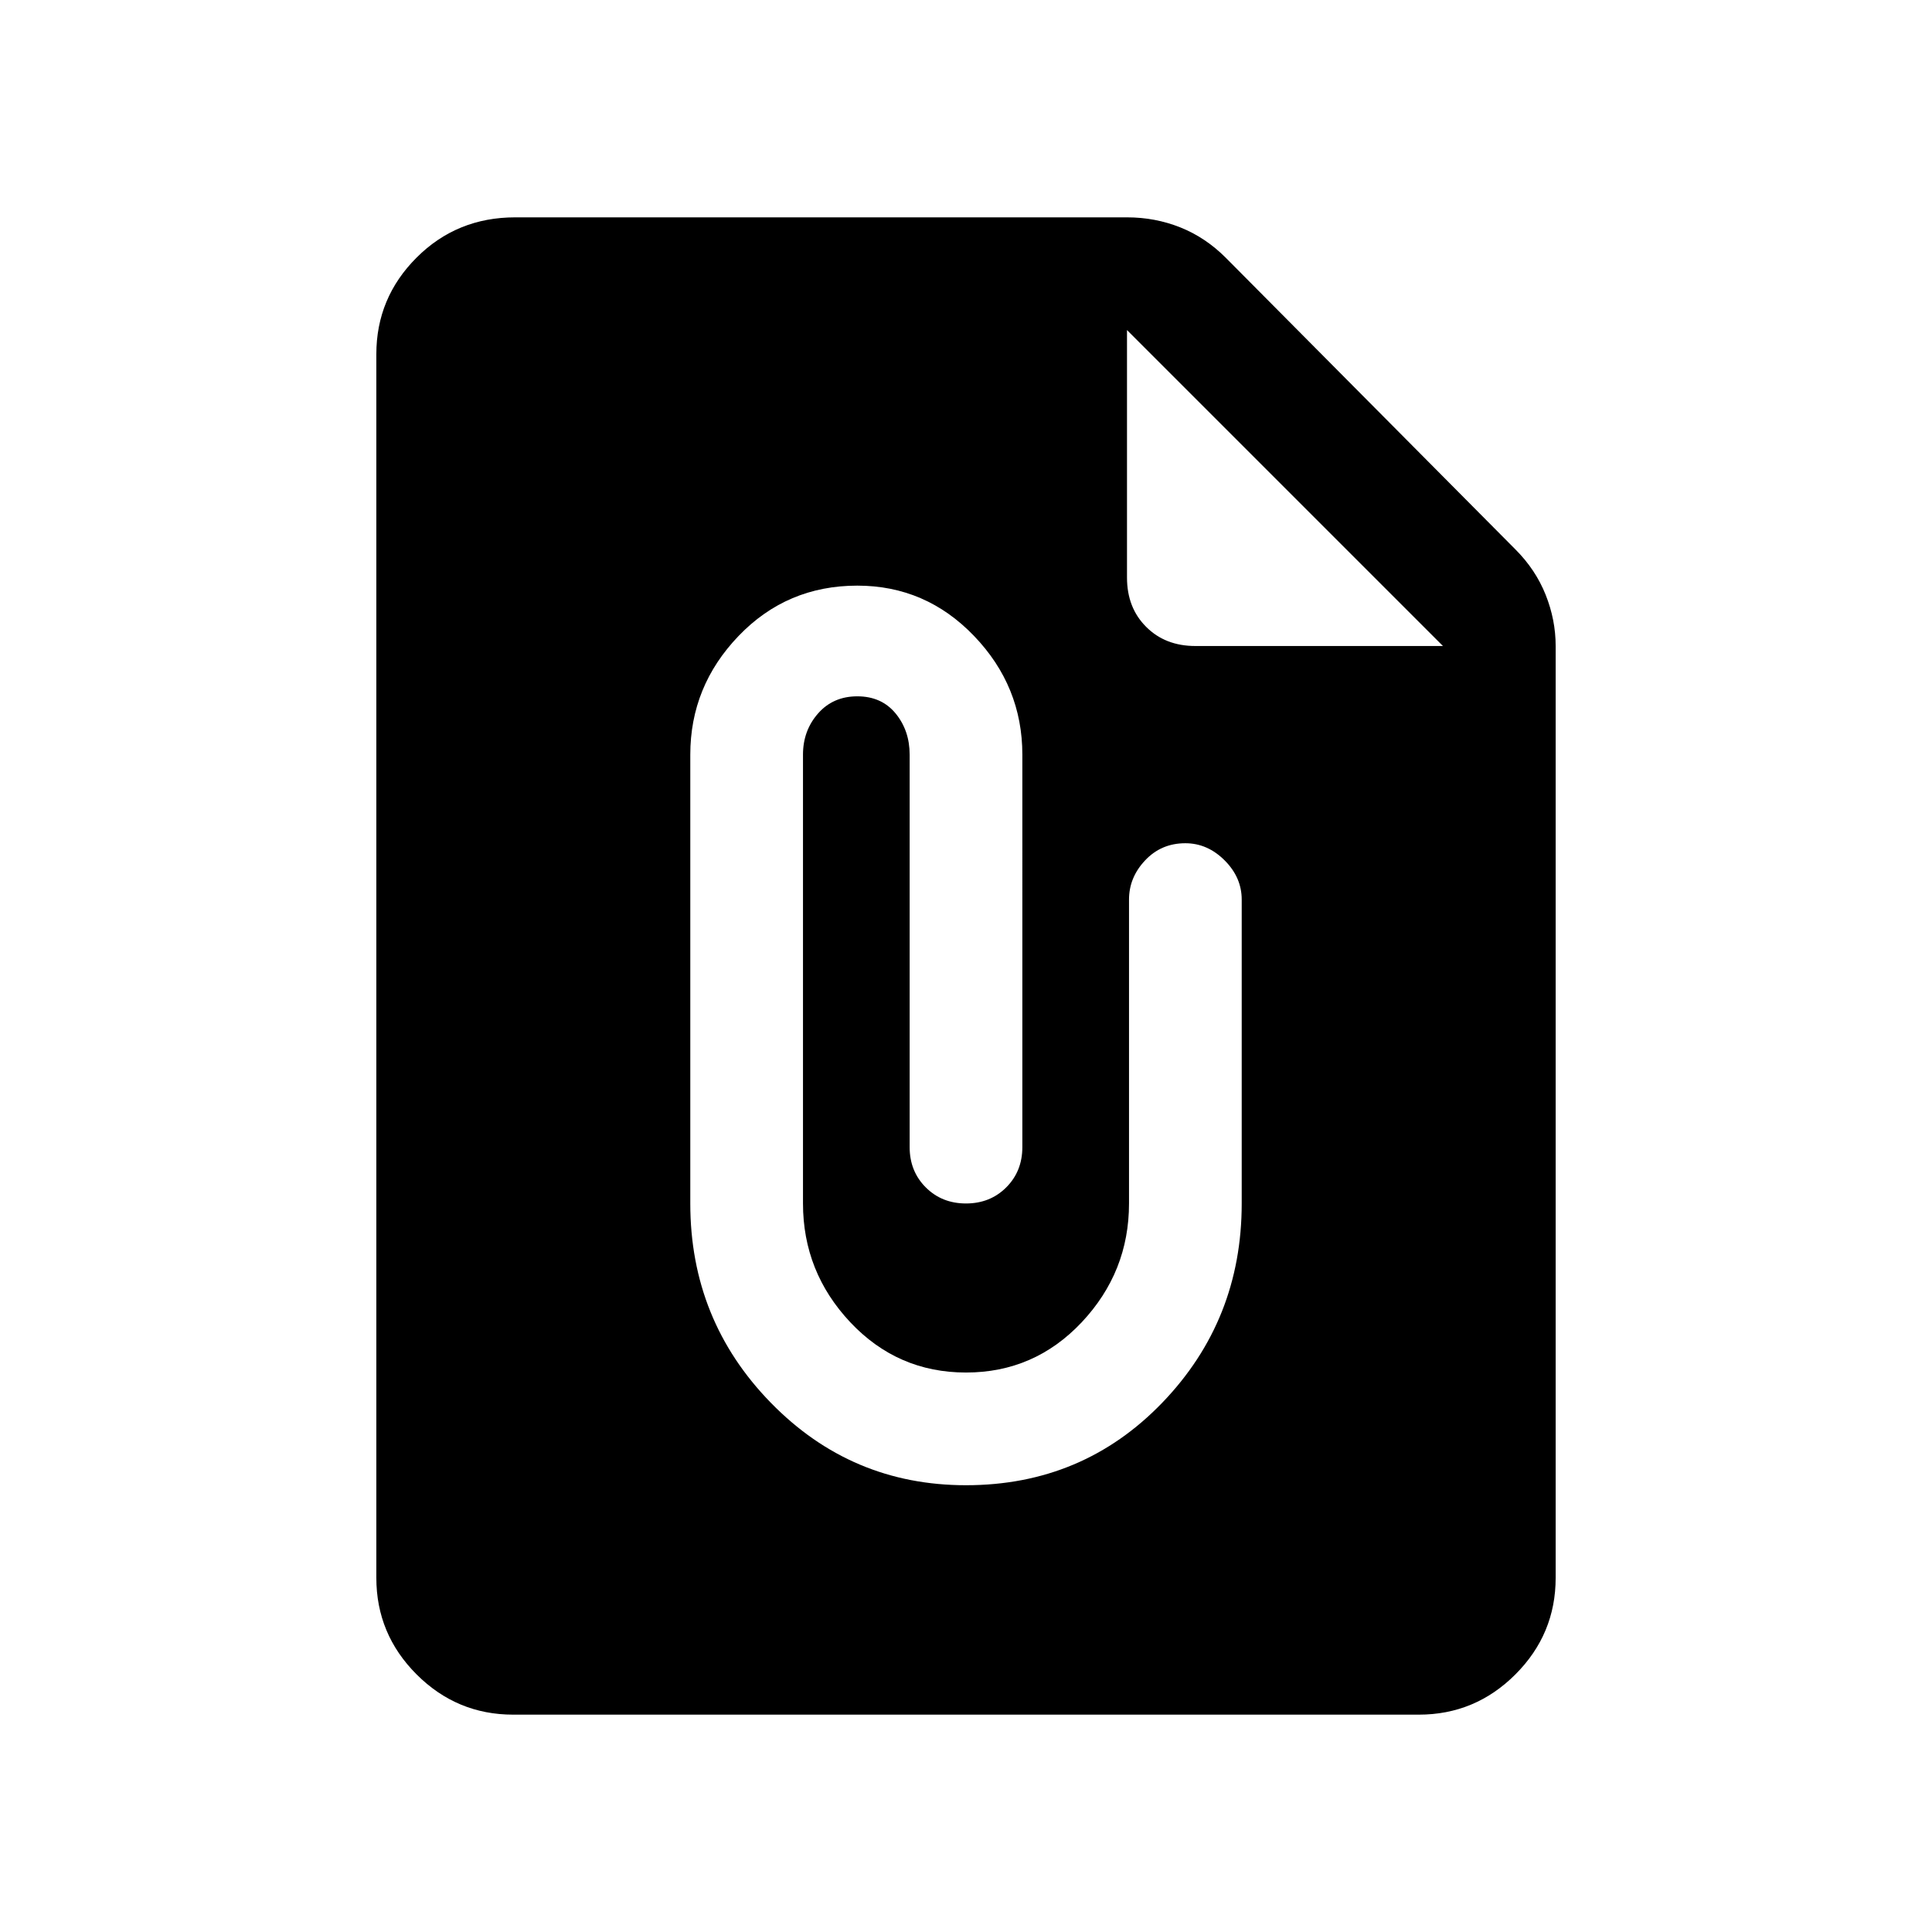 <svg xmlns="http://www.w3.org/2000/svg" height="24" width="24"><path d="M6.375 21.3q-.7 0-1.2-.5t-.5-1.2V4.4q0-.7.5-1.2T6.4 2.7H14q.35 0 .663.125.312.125.562.375l3.6 3.625q.25.25.375.562.125.313.125.638V19.6q0 .7-.5 1.2t-1.2.5ZM14.85 8.025h3.075L14 4.1v3.075q0 .375.238.612.237.238.612.238ZM12 18.45q1.45 0 2.438-1.025.987-1.025.987-2.475v-3.775q0-.275-.212-.487-.213-.213-.488-.213-.3 0-.5.213-.2.212-.2.487v3.775q0 .85-.587 1.475-.588.625-1.438.625t-1.438-.625q-.587-.625-.587-1.475V9.375q0-.3.188-.513.187-.212.487-.212t.475.212q.175.213.175.513v4.875q0 .3.2.5t.5.2q.3 0 .5-.2t.2-.5V9.375q0-.85-.6-1.475-.6-.625-1.45-.625-.875 0-1.475.625-.6.625-.6 1.475v5.575q0 1.45 1 2.475 1 1.025 2.425 1.025Z"/></svg>